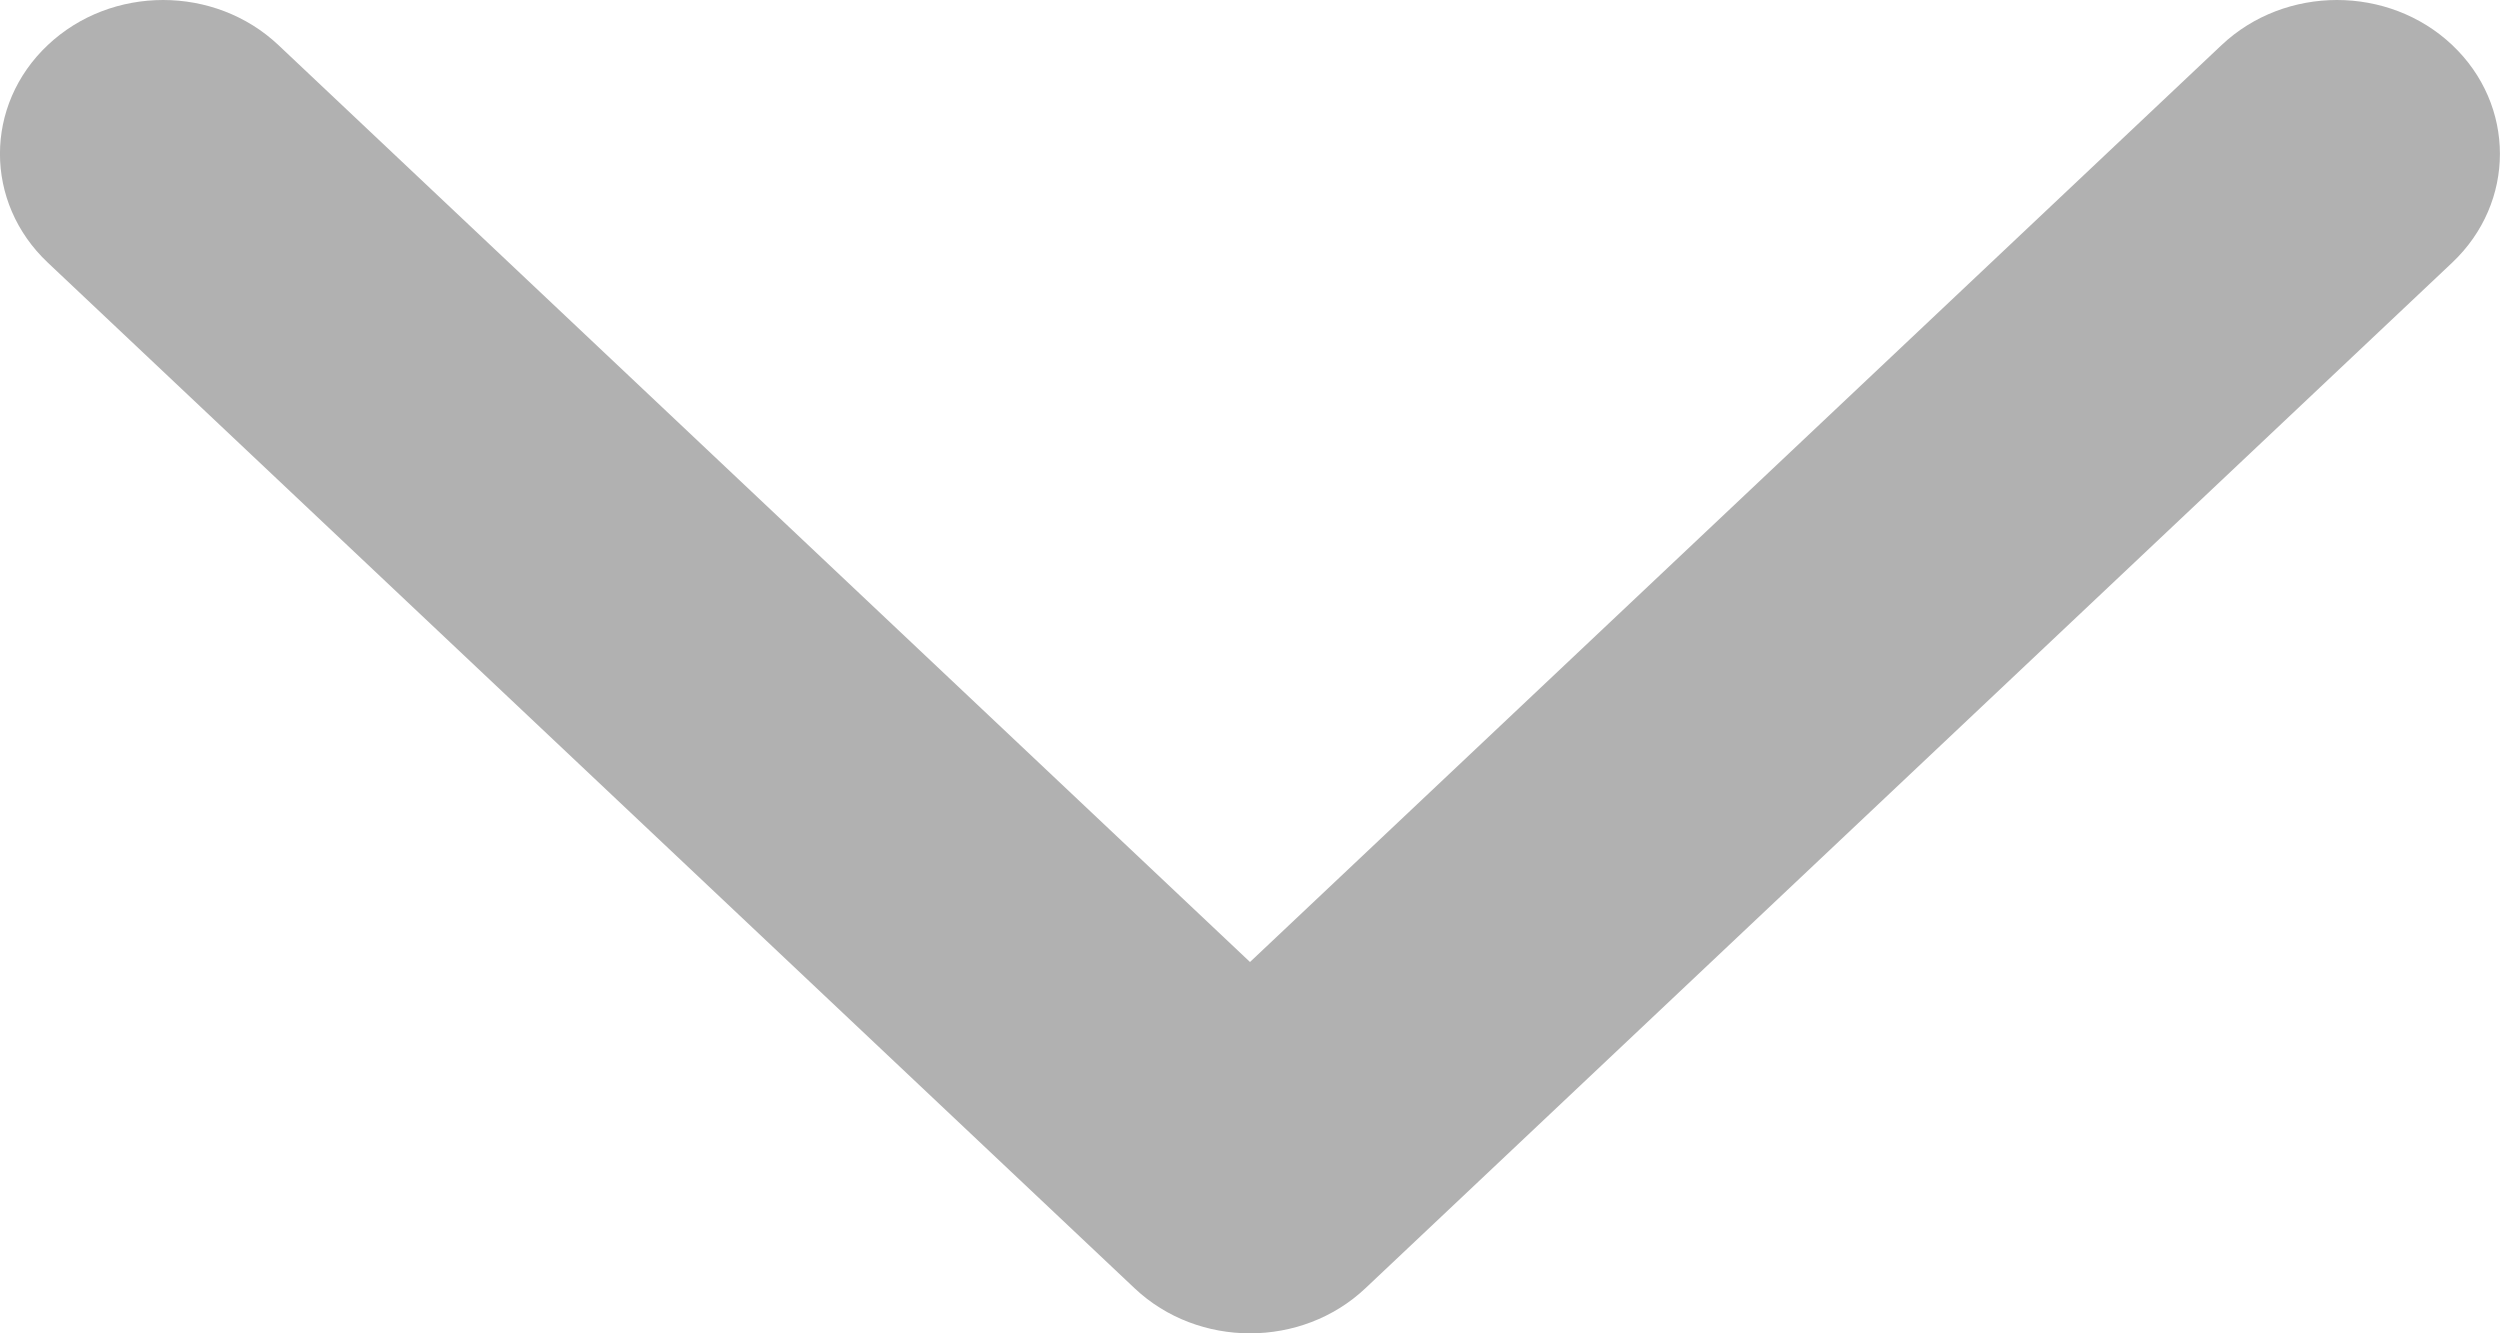 <svg width="15" height="8" viewBox="0 0 15 8" fill="none" xmlns="http://www.w3.org/2000/svg">
<path fill-rule="evenodd" clip-rule="evenodd" d="M0.287 0.27C0.669 -0.09 1.288 -0.09 1.67 0.27L7.5 5.772L13.33 0.27C13.712 -0.09 14.332 -0.09 14.713 0.27C15.095 0.631 15.095 1.215 14.713 1.576L8.192 7.73C7.81 8.09 7.19 8.09 6.808 7.73L0.287 1.576C-0.096 1.215 -0.096 0.631 0.287 0.27Z" fill="#B1B1B1"/>
</svg>
